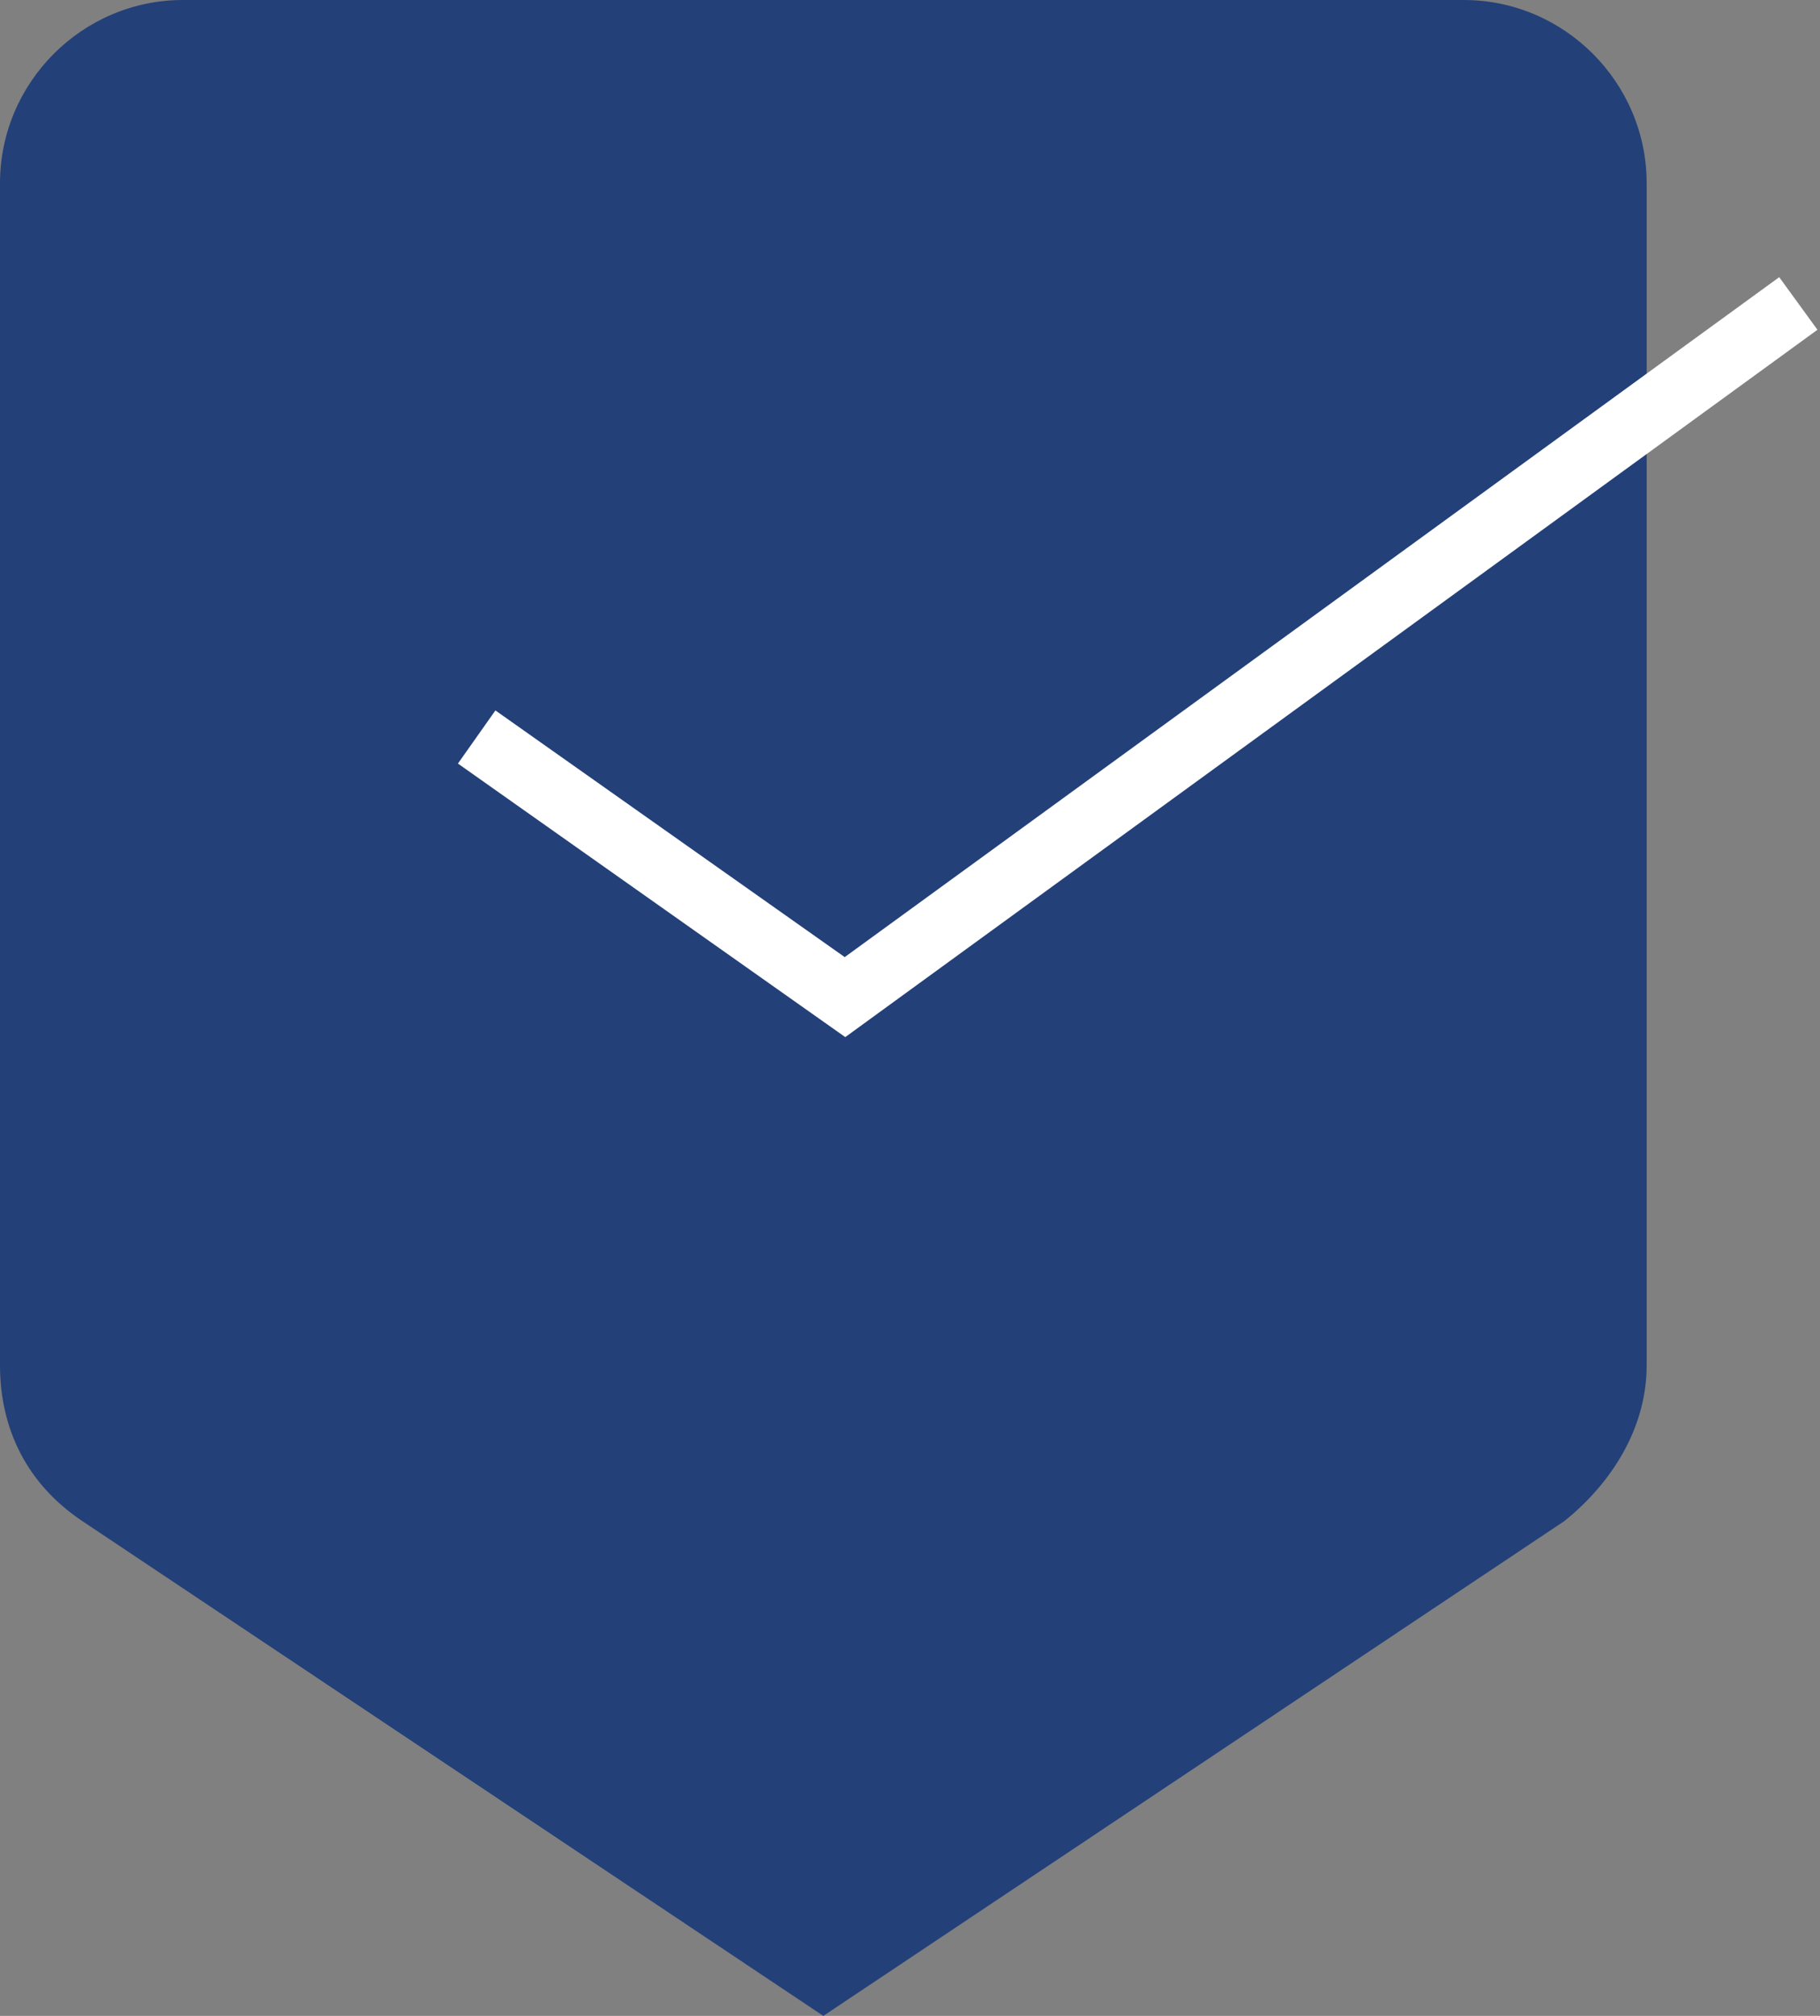 <svg width="84" height="93" viewBox="0 0 84 93" fill="none" xmlns="http://www.w3.org/2000/svg">
<rect x="0" y="0" width="84" height="93" fill="#808080" stroke="none"/>
<path fill-rule="evenodd" clip-rule="evenodd" d="M8.444 0C3.8 0 0 3.805 0 8.455V62.986C0 65.945 1.267 68.482 3.8 70.173L38 93L72.2 70.173C74.311 68.482 76 65.945 76 62.986V8.455C76 3.805 72.2 0 67.556 0H8.444Z" fill="#234078"/>
<path d="M22 34L39 46L83 14" stroke="white" stroke-width="3"/>
</svg>
